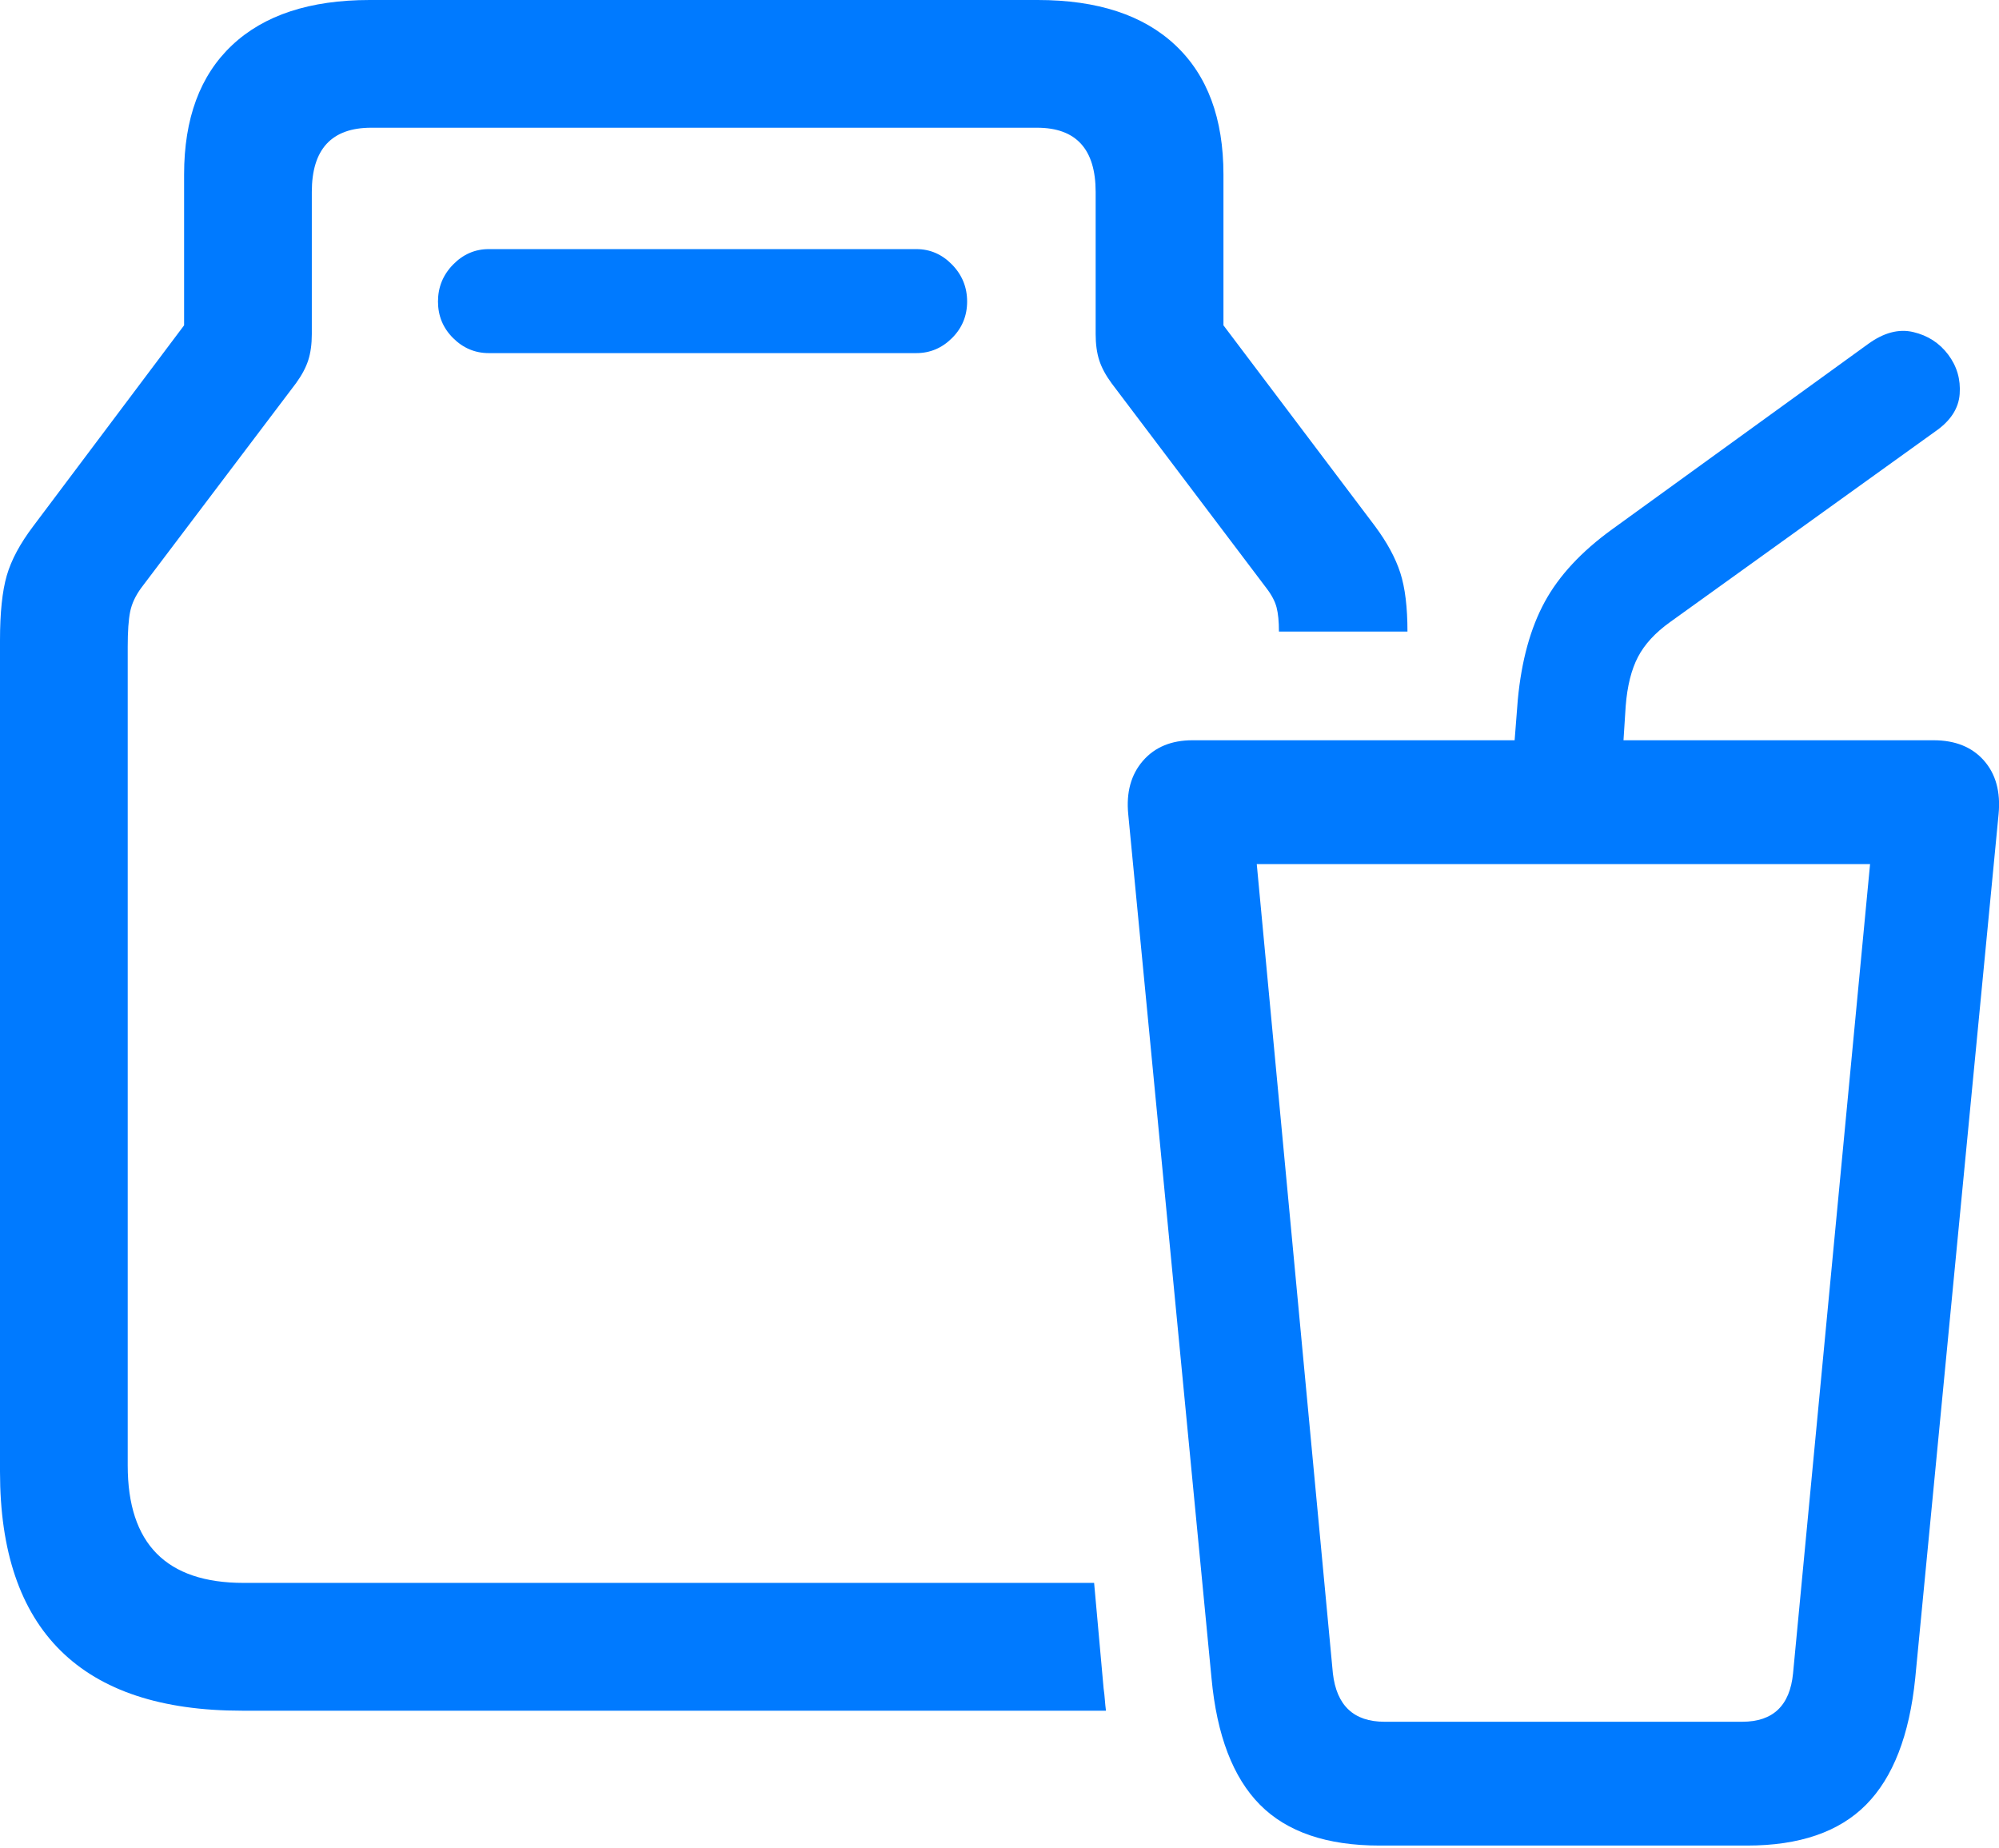 <?xml version="1.0" encoding="UTF-8"?>
<!--Generator: Apple Native CoreSVG 175.5-->
<!DOCTYPE svg
PUBLIC "-//W3C//DTD SVG 1.1//EN"
       "http://www.w3.org/Graphics/SVG/1.1/DTD/svg11.dtd">
<svg version="1.1" xmlns="http://www.w3.org/2000/svg" xmlns:xlink="http://www.w3.org/1999/xlink" width="24.605" height="22.744">
 <g>
  <rect height="22.744" opacity="0" width="24.605" x="0" y="0"/>
  <path d="M2.979 21.055L13.613 21.055Q13.604 20.986 13.599 20.918Q13.594 20.85 13.584 20.781L13.467 19.482L2.998 19.482Q1.572 19.482 1.572 18.037L1.572 7.959Q1.572 7.676 1.602 7.529Q1.631 7.383 1.738 7.236L3.643 4.717Q3.75 4.57 3.794 4.434Q3.838 4.297 3.838 4.111L3.838 2.363Q3.838 1.572 4.57 1.572L12.764 1.572Q13.486 1.572 13.486 2.363L13.486 4.111Q13.486 4.297 13.53 4.434Q13.574 4.57 13.682 4.717L15.586 7.236Q15.684 7.363 15.713 7.476Q15.742 7.588 15.742 7.773L17.324 7.773Q17.324 7.324 17.236 7.051Q17.148 6.777 16.924 6.475L15.059 4.004L15.059 2.148Q15.059 1.113 14.468 0.557Q13.877 0 12.773 0L4.551 0Q3.447 0 2.856 0.557Q2.266 1.113 2.266 2.148L2.266 4.004L0.41 6.475Q0.166 6.797 0.083 7.085Q0 7.373 0 7.881L0 18.115Q0 19.58 0.747 20.317Q1.494 21.055 2.979 21.055ZM6.016 4.346L11.279 4.346Q11.533 4.346 11.719 4.16Q11.904 3.975 11.904 3.711Q11.904 3.447 11.719 3.257Q11.533 3.066 11.279 3.066L6.016 3.066Q5.762 3.066 5.576 3.257Q5.391 3.447 5.391 3.711Q5.391 3.975 5.576 4.16Q5.762 4.346 6.016 4.346Z" fill="#007aff"/>
  <path d="M16.982 22.715L21.504 22.715Q22.471 22.715 22.969 22.212Q23.467 21.709 23.574 20.654L24.6 10.02Q24.639 9.609 24.419 9.36Q24.199 9.111 23.799 9.111L14.678 9.111Q14.287 9.111 14.067 9.365Q13.848 9.619 13.887 10.02L14.912 20.654Q15.01 21.709 15.508 22.212Q16.006 22.715 16.982 22.715ZM17.041 21.191Q16.475 21.191 16.406 20.596L15.469 10.635L23.018 10.635L22.07 20.596Q22.012 21.191 21.445 21.191ZM18.604 9.609L19.951 9.609L20.01 8.691Q20.039 8.32 20.161 8.086Q20.283 7.852 20.557 7.656L23.818 5.312Q24.102 5.117 24.121 4.849Q24.141 4.58 23.98 4.365Q23.818 4.15 23.55 4.087Q23.281 4.023 22.988 4.238L19.844 6.514Q19.277 6.924 19.014 7.407Q18.75 7.891 18.682 8.613Z" fill="#007aff"/>
 </g>
</svg>
